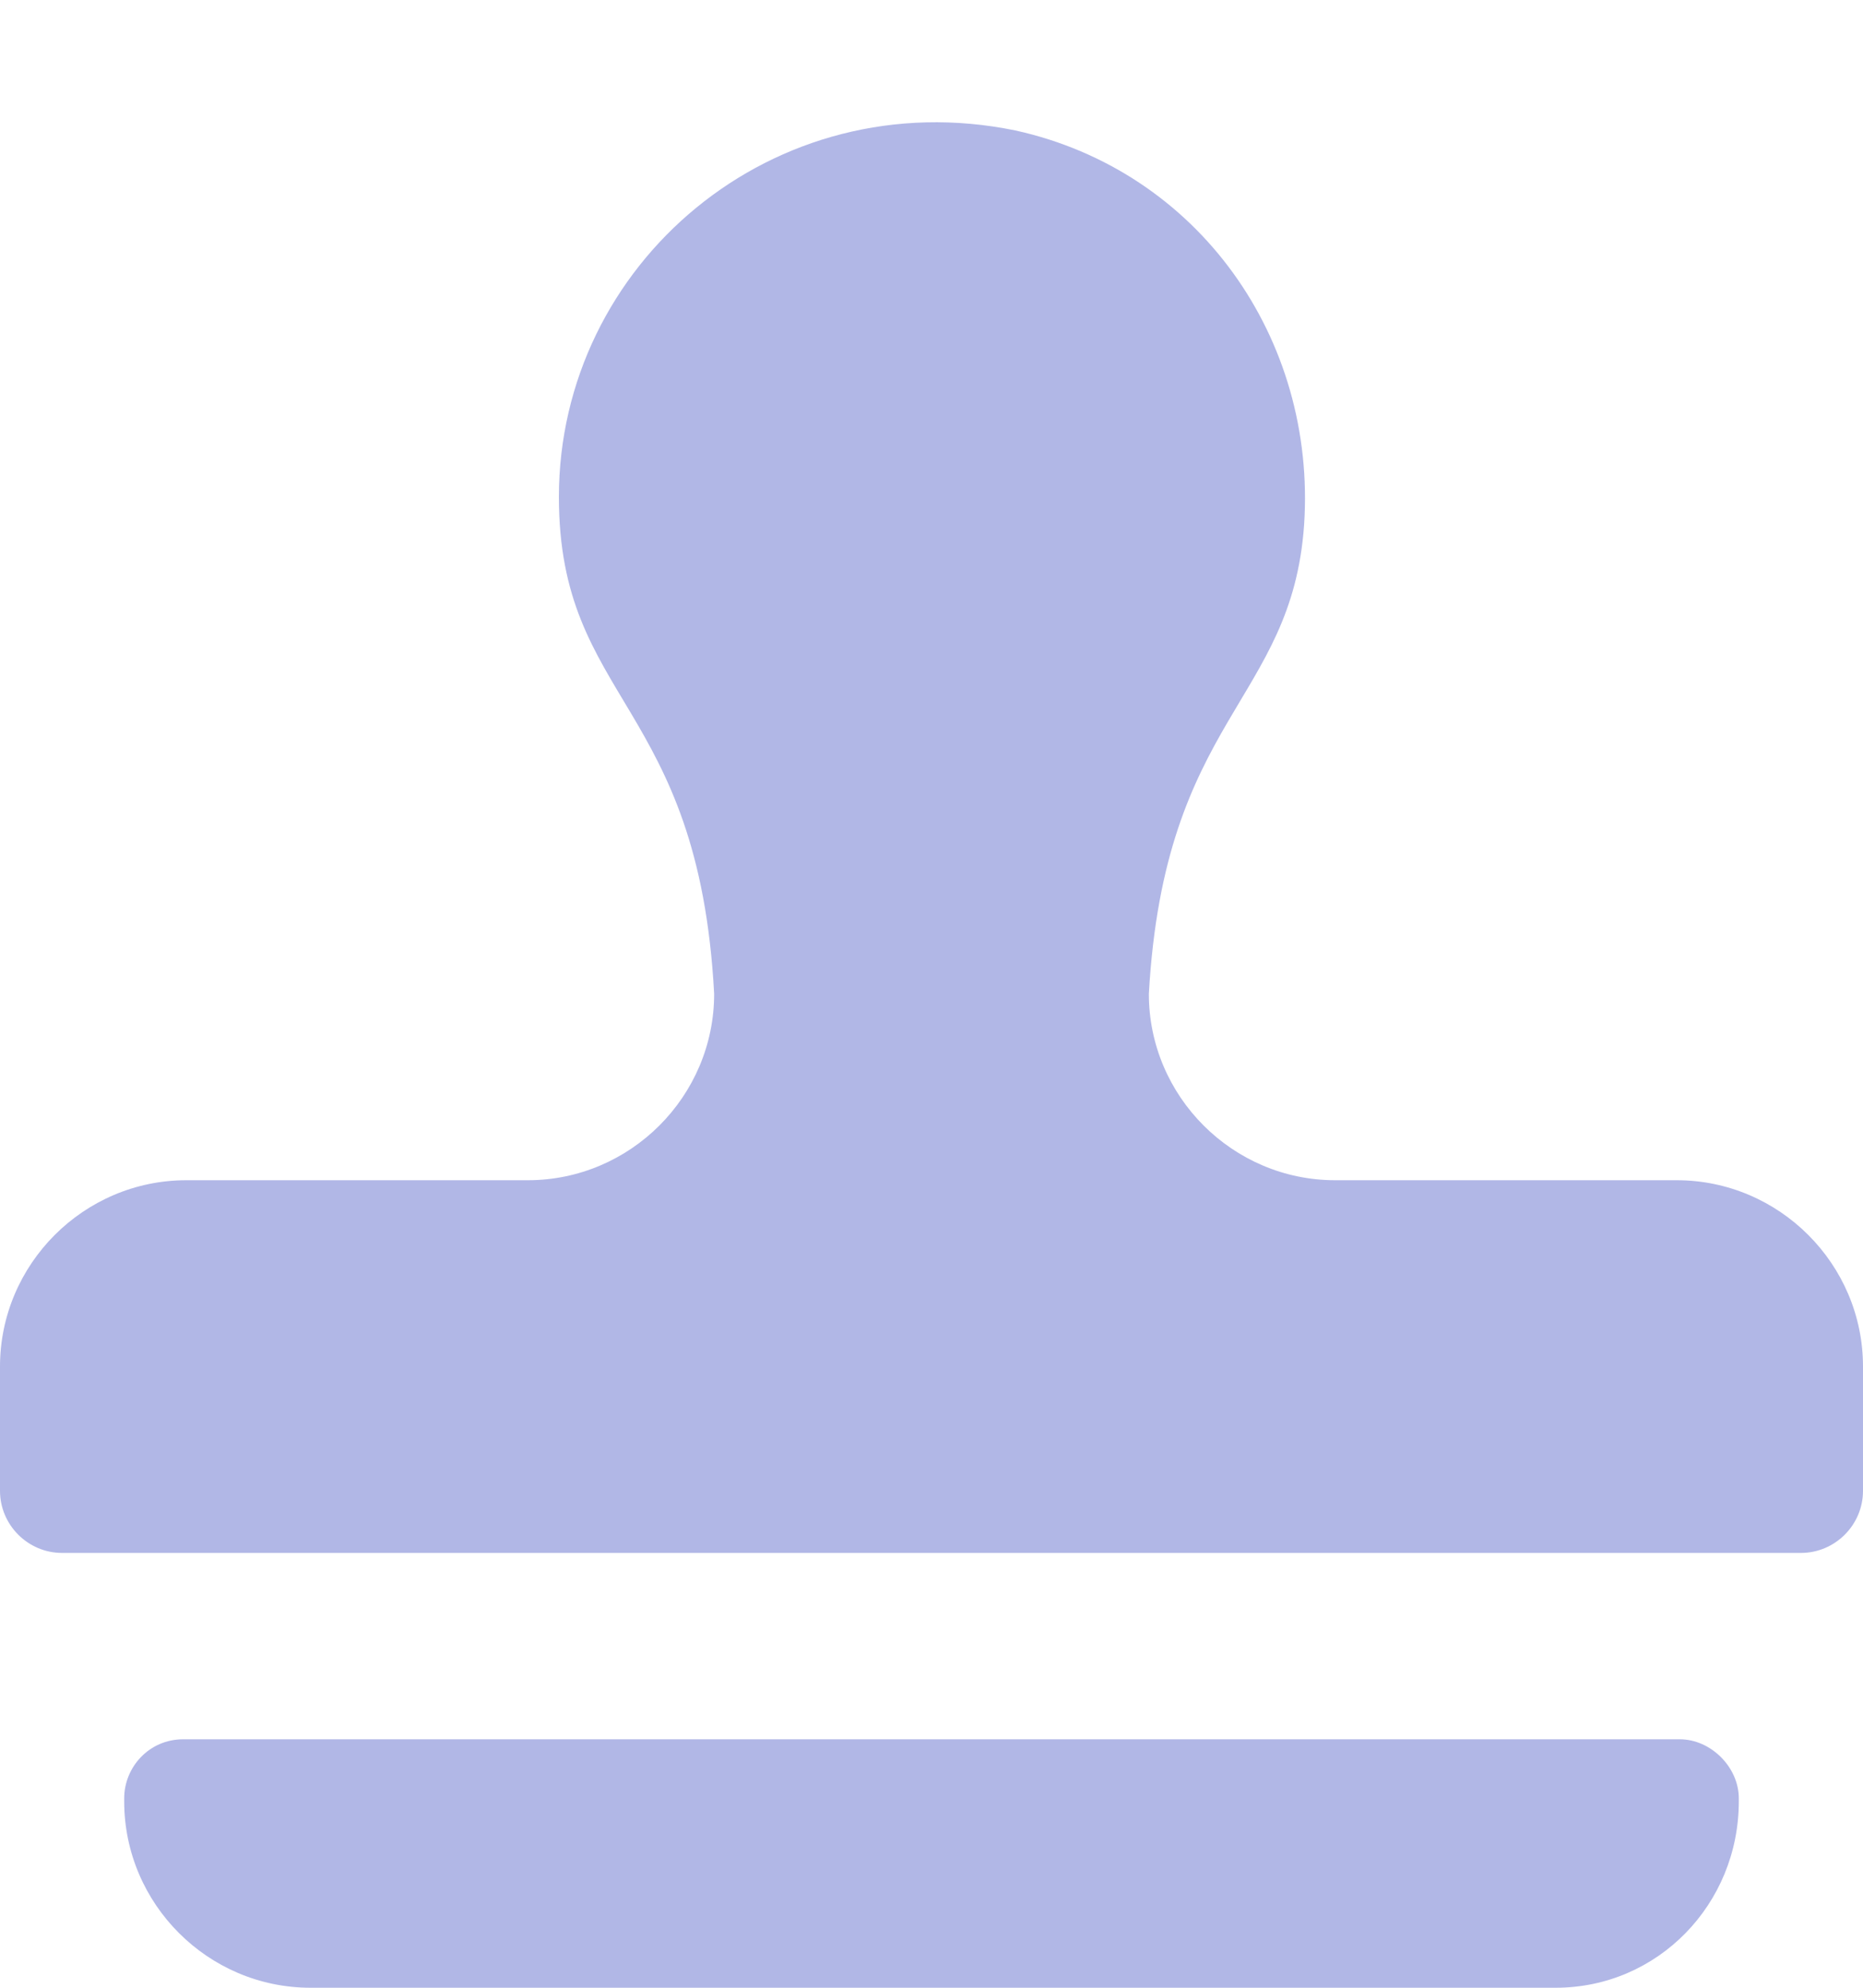 <svg width="15" height="16" viewBox="0 0 15 16" fill="none" xmlns="http://www.w3.org/2000/svg">
<g id="Group">
<g id="Group_2">
<path id="Vector" d="M13.5 9.5H10.75C9.925 9.5 9.25 8.825 9.25 8C9.375 5.775 10.4 5.65 10.5 4.225C10.6 2.725 9.65 1.375 8.175 1.05C6.225 0.65 4.5 2.125 4.5 4C4.5 5.65 5.625 5.65 5.75 8C5.75 8.825 5.075 9.5 4.25 9.5H1.5C0.675 9.5 0 10.175 0 11V12C0 12.275 0.225 12.5 0.5 12.5H14.5C14.775 12.5 15 12.275 15 12V11C15 10.175 14.325 9.5 13.5 9.5Z" fill="#B1B7E6"/>
</g>
<g id="Group_3">
<path id="Vector_2" d="M13.525 14H1.475C1.2 14 1 14.225 1 14.475V14.5C1 15.325 1.675 16 2.5 16H12.525C13.35 16 14 15.325 14 14.5V14.475C14 14.225 13.775 14 13.525 14Z" fill="#B1B7E6"/>
</g>
</g>
</svg>
